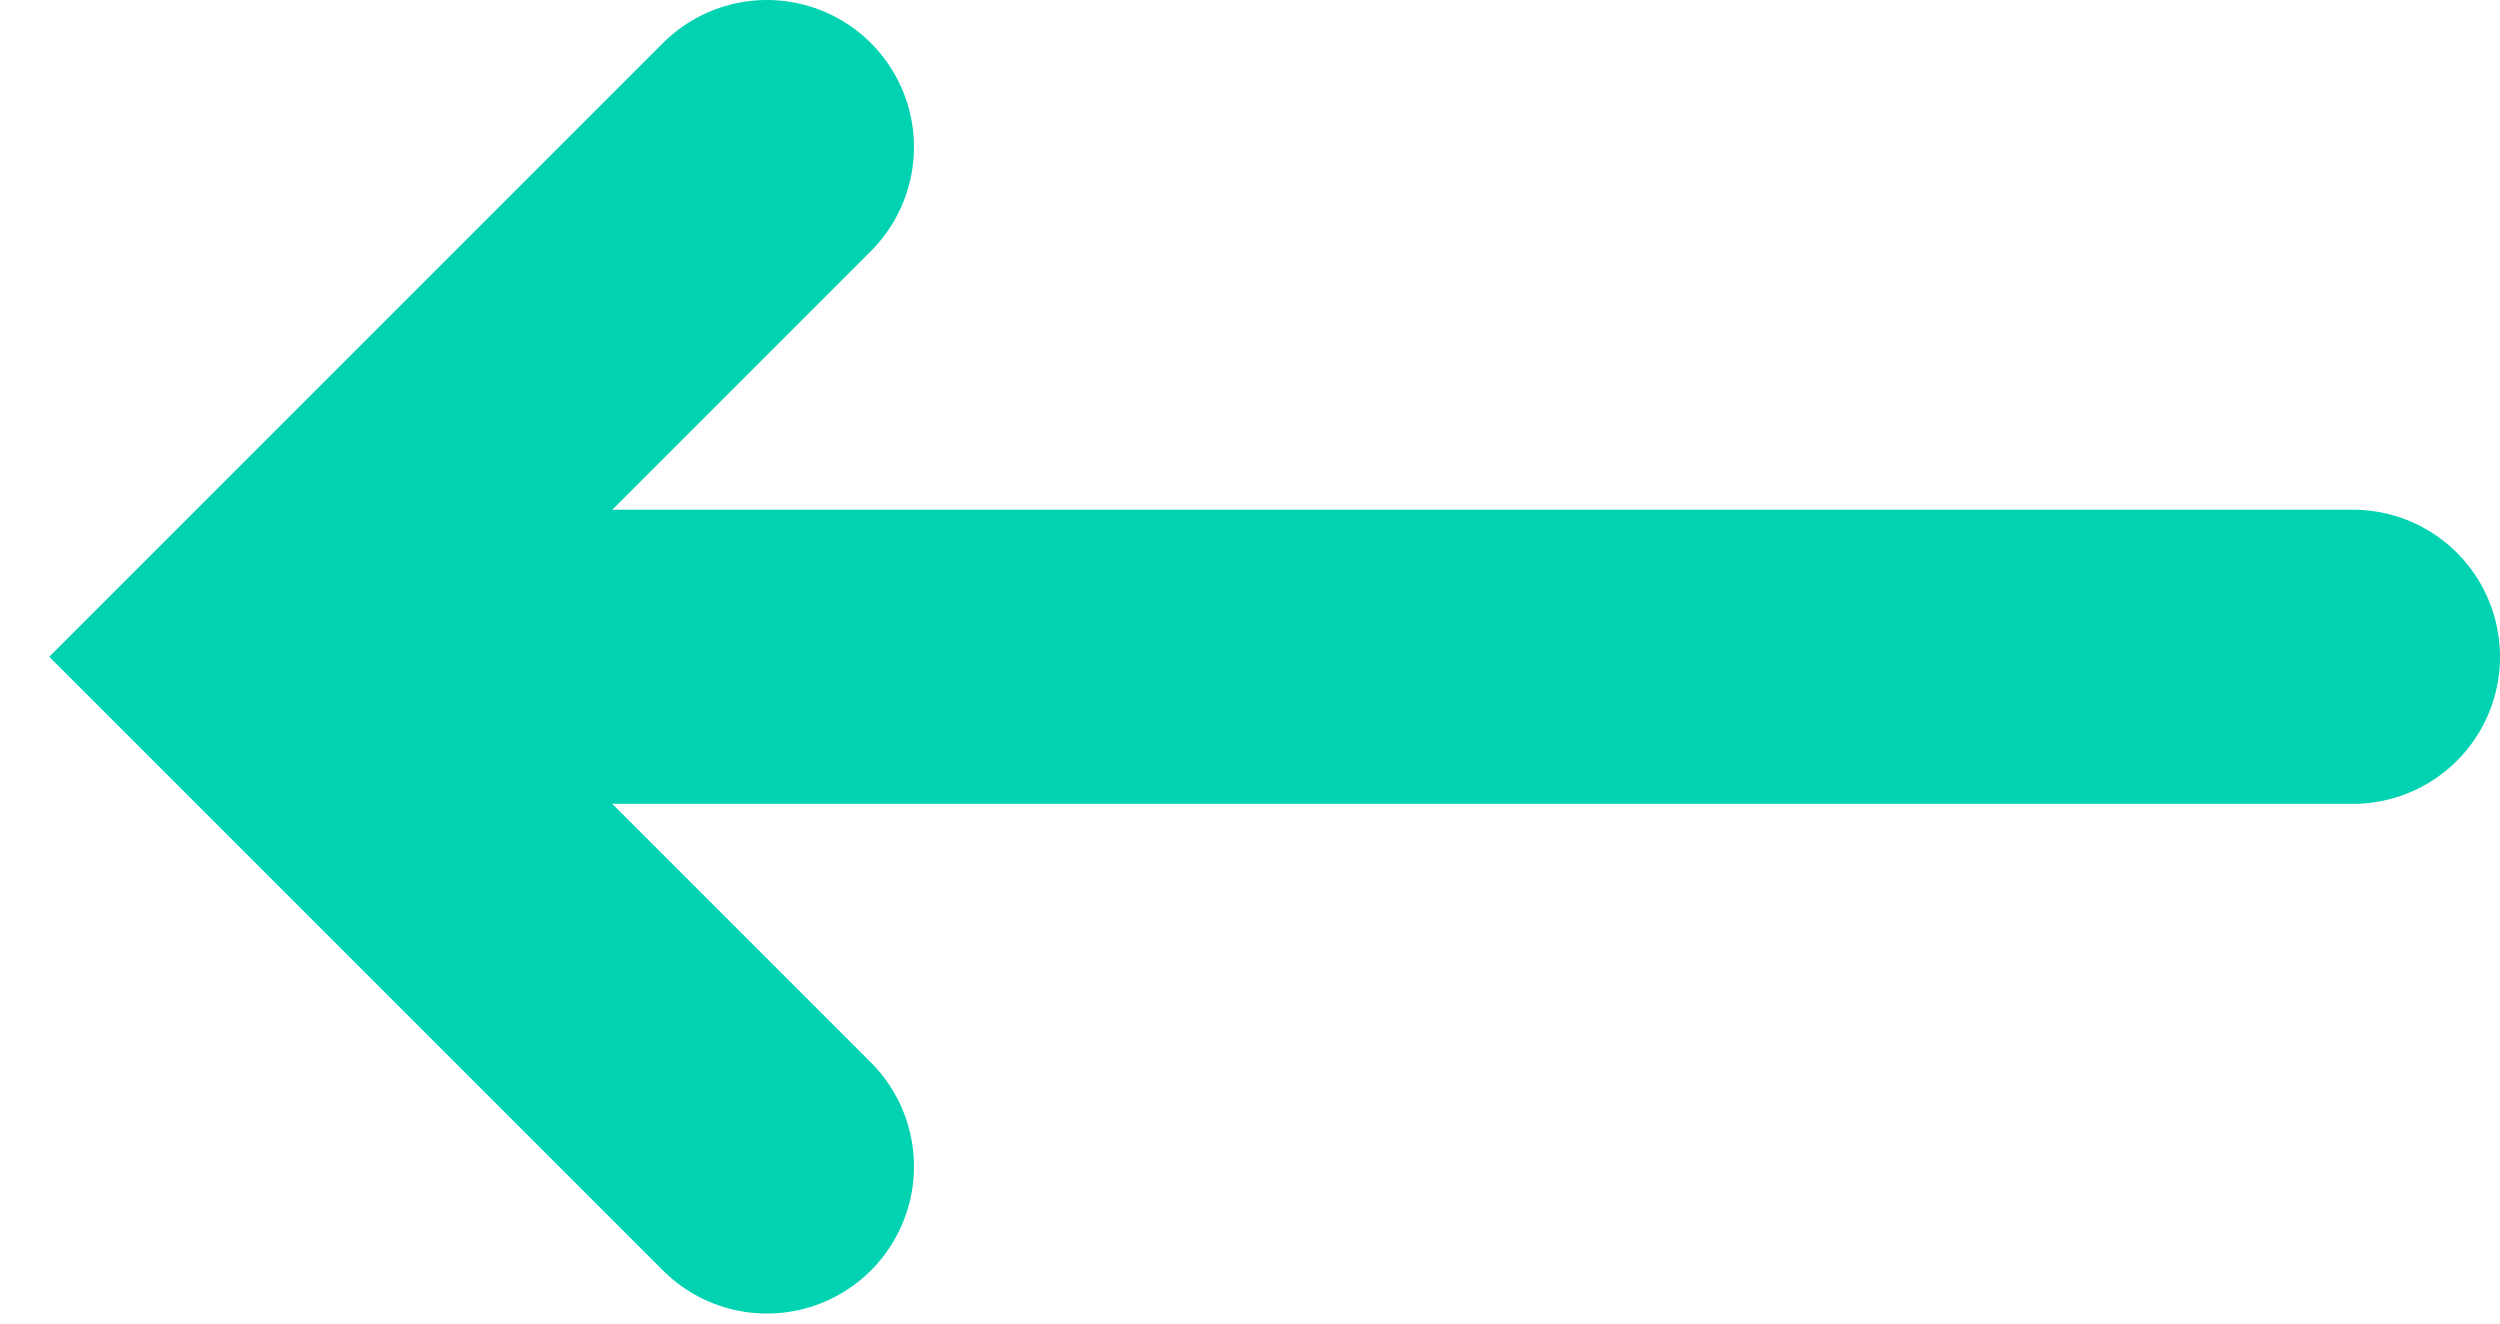 <svg viewBox="0 0 17 9" fill="none" xmlns="http://www.w3.org/2000/svg">
<path d="M5.215 7.932L1.749 4.466L5.215 1" stroke="#00D2B2" stroke-width="2" stroke-linecap="round"/>
<path d="M16 4.466H3.676" stroke="#00D2B2" stroke-width="2" stroke-linecap="round"/>
</svg>
